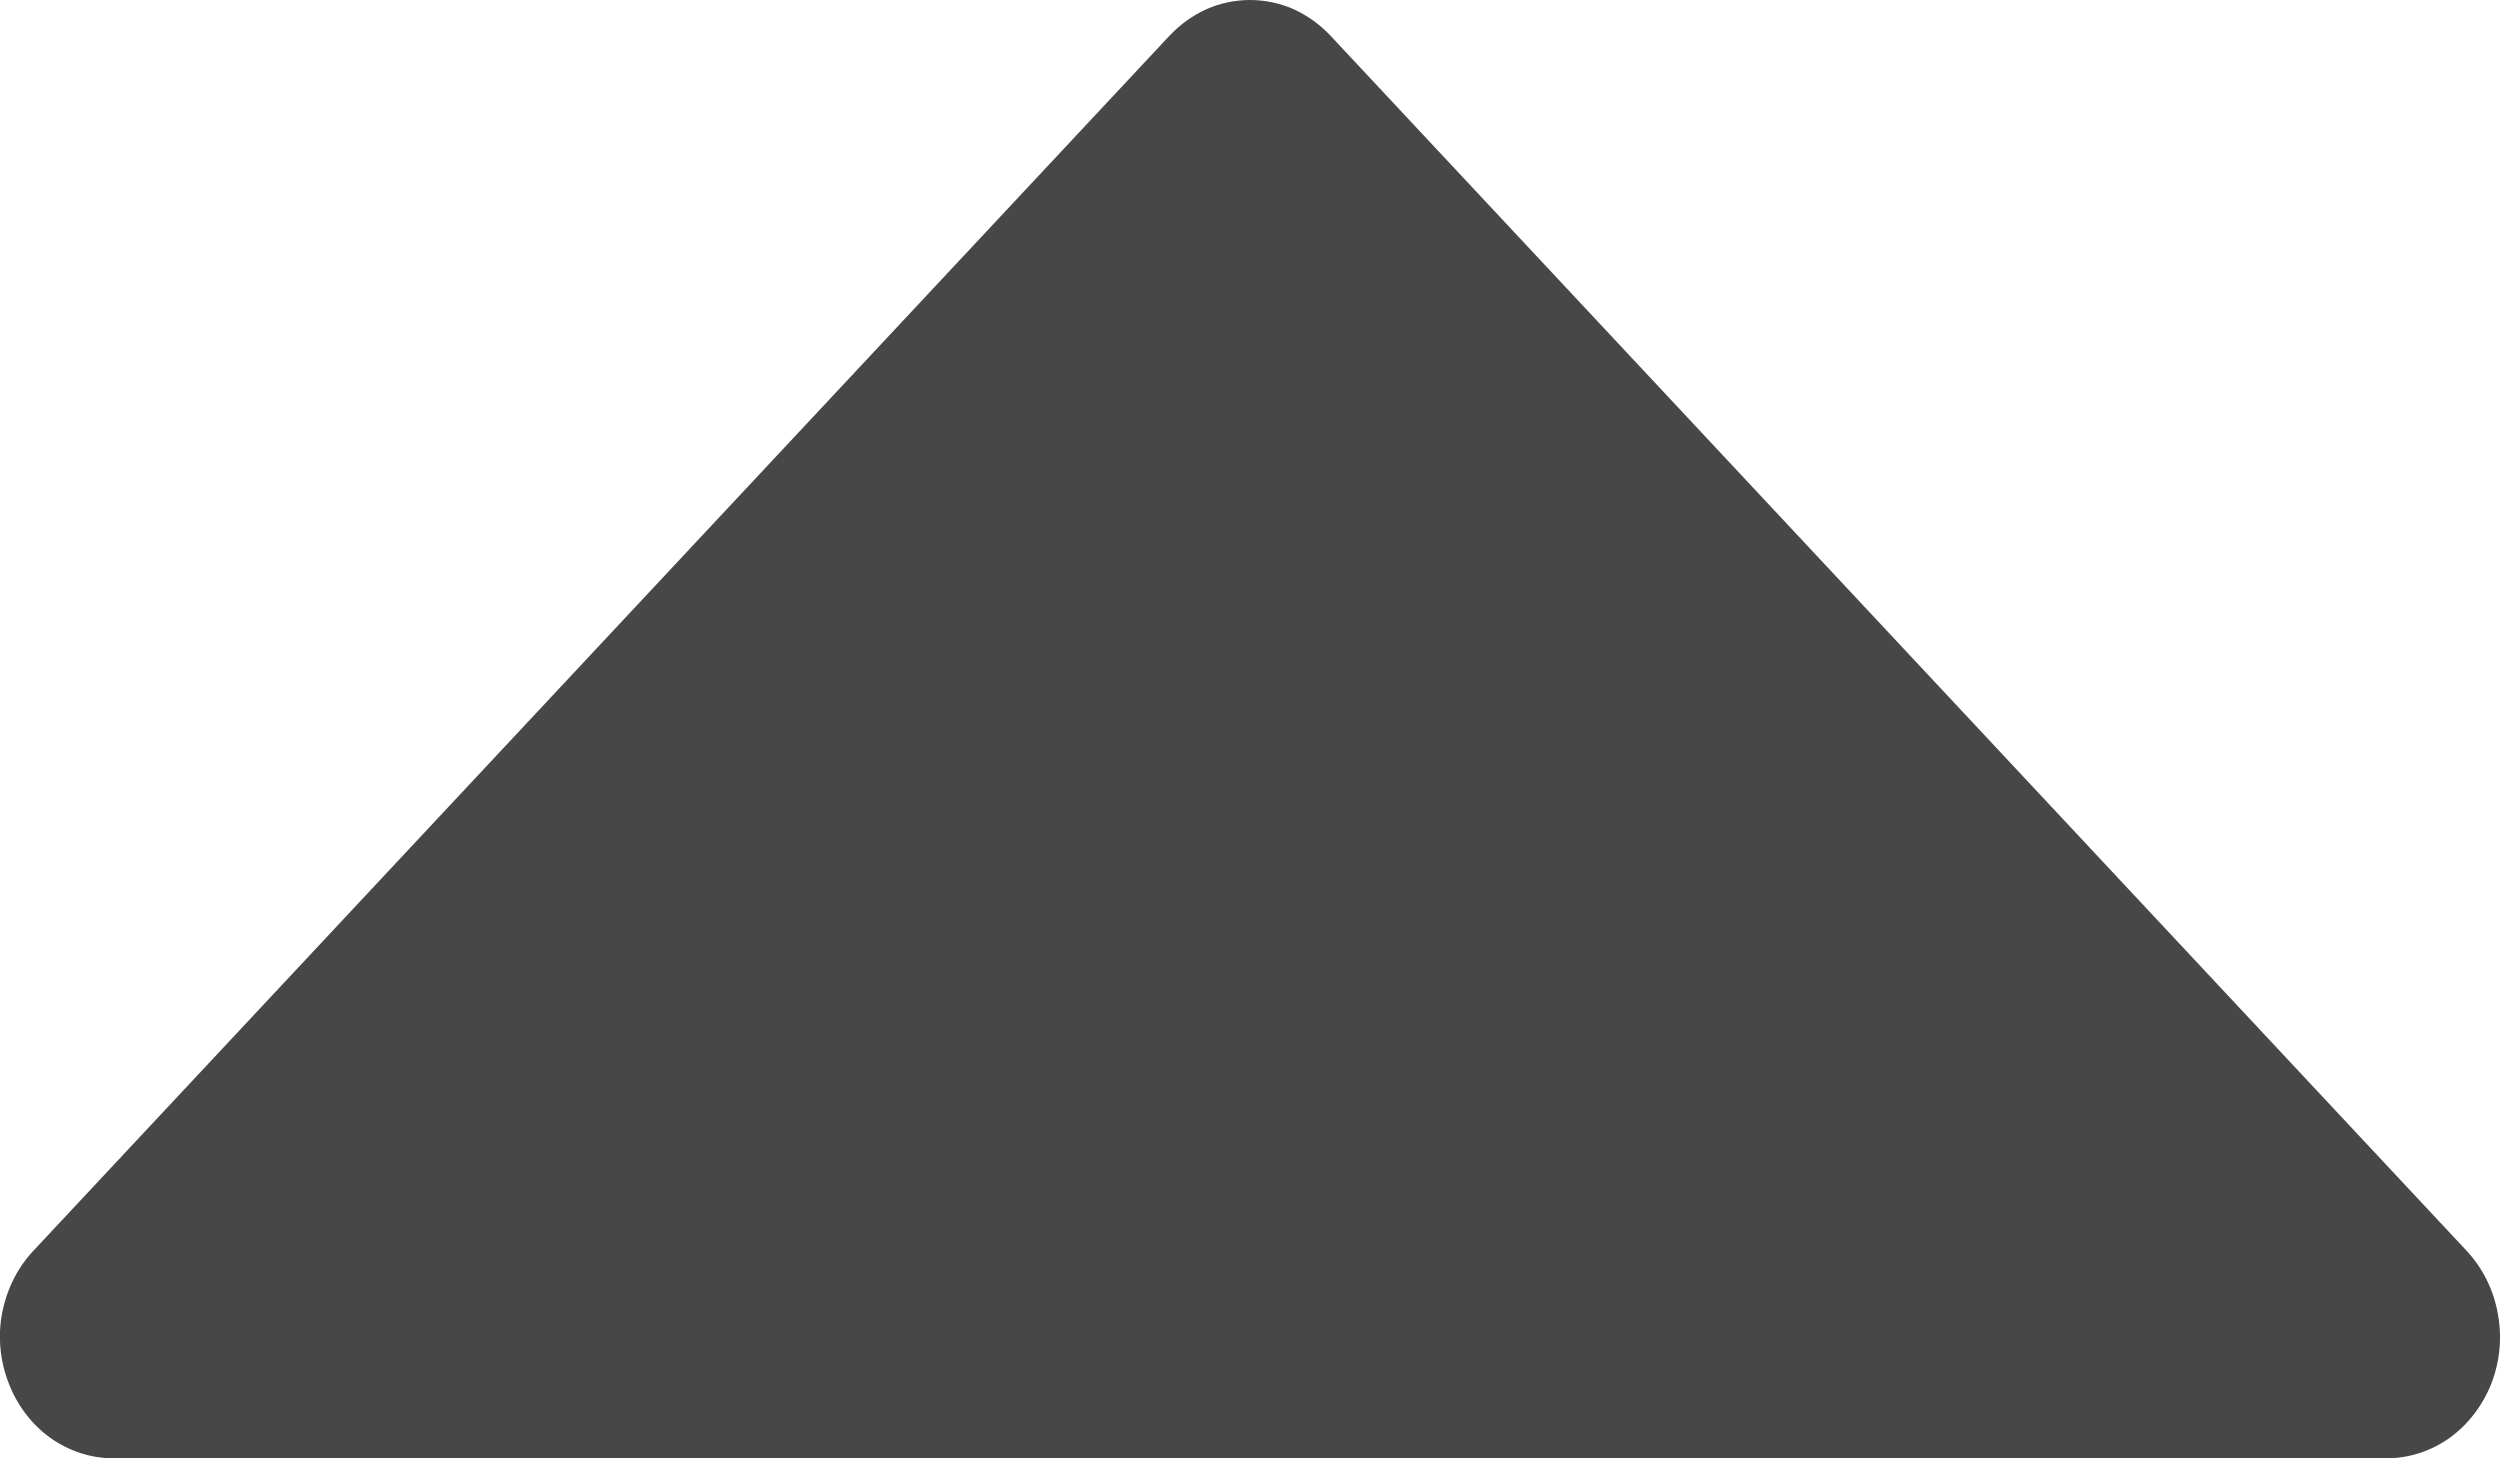 <svg width="12" height="7" viewBox="0 0 12 7" fill="none" xmlns="http://www.w3.org/2000/svg">
<path d="M5.614 0.171L0.16 6.004C0.083 6.086 0.032 6.19 0.01 6.303C-0.011 6.416 0 6.533 0.042 6.64C0.083 6.747 0.153 6.838 0.242 6.902C0.332 6.966 0.438 7 0.545 7H11.454C11.562 7 11.668 6.966 11.758 6.902C11.847 6.838 11.917 6.746 11.959 6.64C12 6.533 12.011 6.416 11.989 6.303C11.969 6.19 11.916 6.086 11.84 6.004L6.386 0.171C6.335 0.117 6.275 0.074 6.209 0.044C6.143 0.015 6.072 0 6 0C5.928 0 5.857 0.015 5.791 0.044C5.725 0.074 5.665 0.117 5.614 0.171Z" fill="#474747"/>
</svg>
